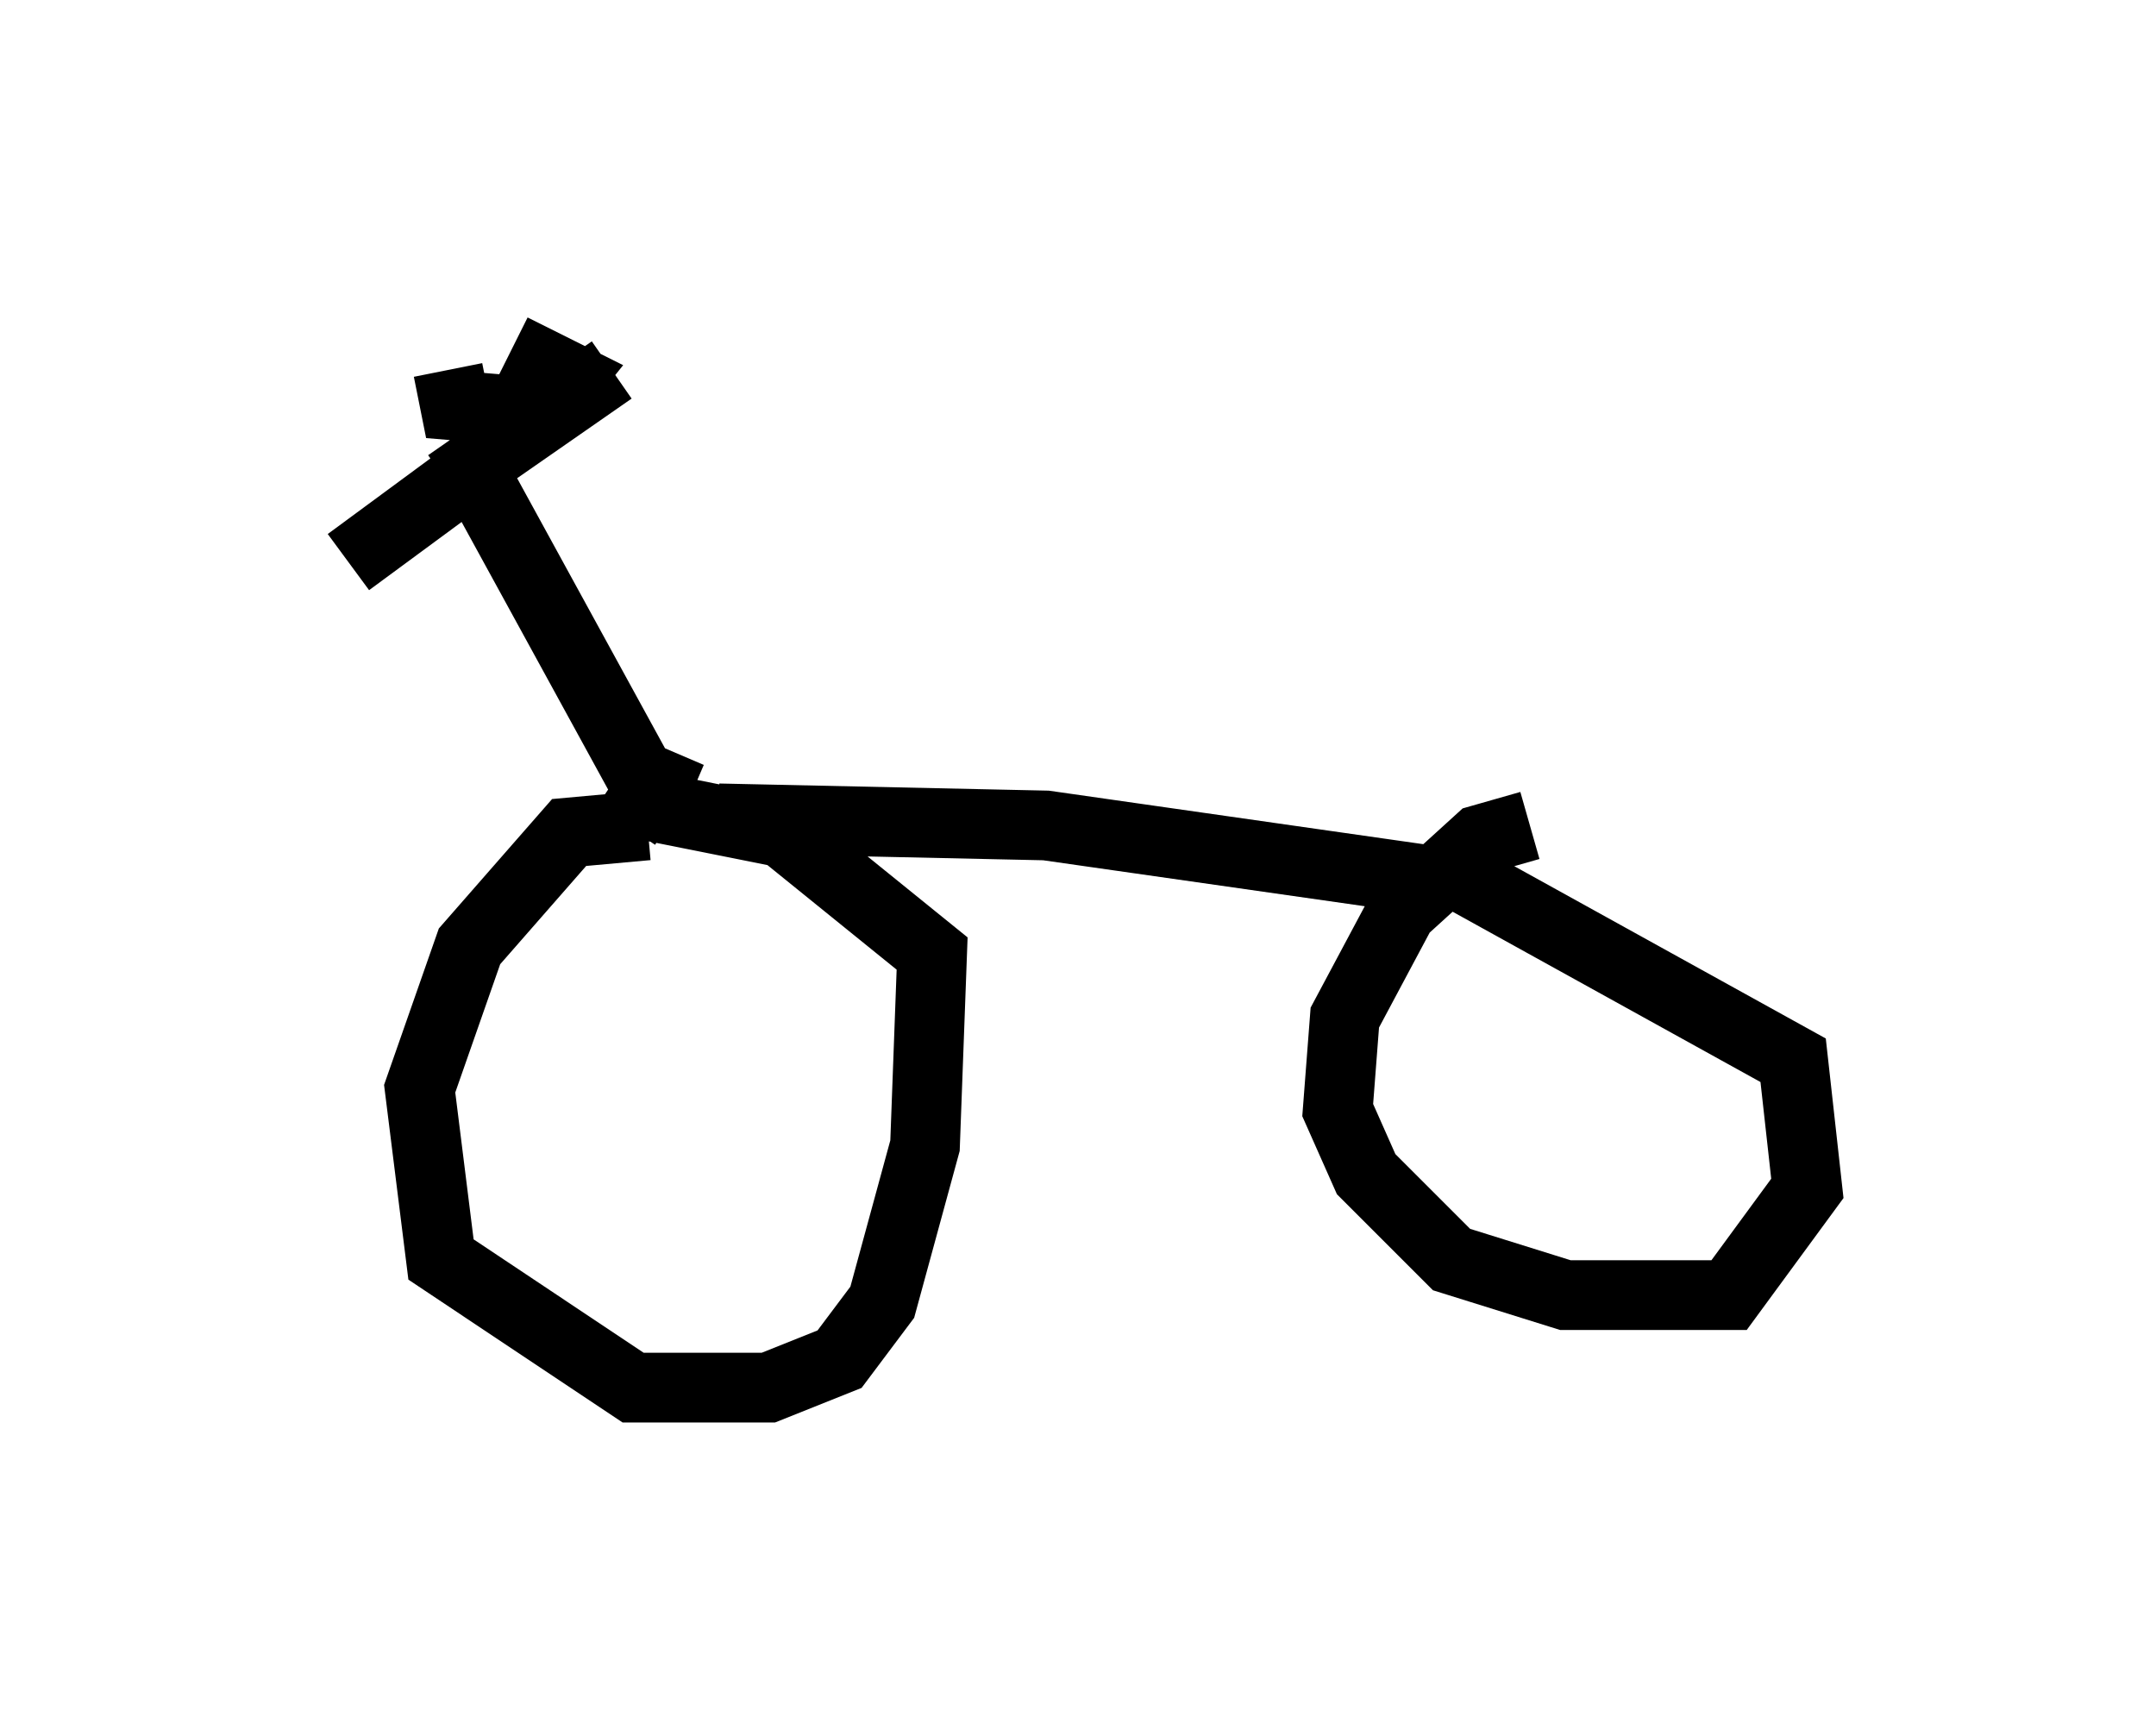 <?xml version="1.0" encoding="utf-8" ?>
<svg baseProfile="full" height="24.904" version="1.1" width="30.927" xmlns="http://www.w3.org/2000/svg" xmlns:ev="http://www.w3.org/2001/xml-events" xmlns:xlink="http://www.w3.org/1999/xlink"><defs /><rect fill="white" height="24.904" width="30.927" x="0" y="0" /><path d="M10.104, 12.248 m-0.817, -0.408 l-1.123, 0.102 -1.429, 1.633 l-0.715, 2.042 0.306, 2.45 l2.756, 1.838 1.94, 0.0 l1.021, -0.408 0.613, -0.817 l0.613, -2.246 0.102, -2.756 l-2.144, -1.735 -2.042, -0.408 l-0.204, 0.306 m1.327, -0.102 l4.696, 0.102 5.717, 0.817 m1.225, -0.817 l-0.715, 0.204 -1.123, 1.021 l-0.817, 1.531 -0.102, 1.327 l0.408, 0.919 1.225, 1.225 l1.633, 0.51 2.348, 0.0 l1.123, -1.531 -0.204, -1.838 l-4.798, -2.654 m-11.025, -1.123 l-0.715, -0.306 -2.348, -4.288 m0.102, -0.204 l-1.94, 1.429 m1.429, -1.123 l2.348, -1.633 m-2.348, 0.0 l0.102, 0.51 1.225, 0.102 l0.408, -0.51 -0.817, -0.408 " fill="none" stroke="black" stroke-width="1" /></svg>